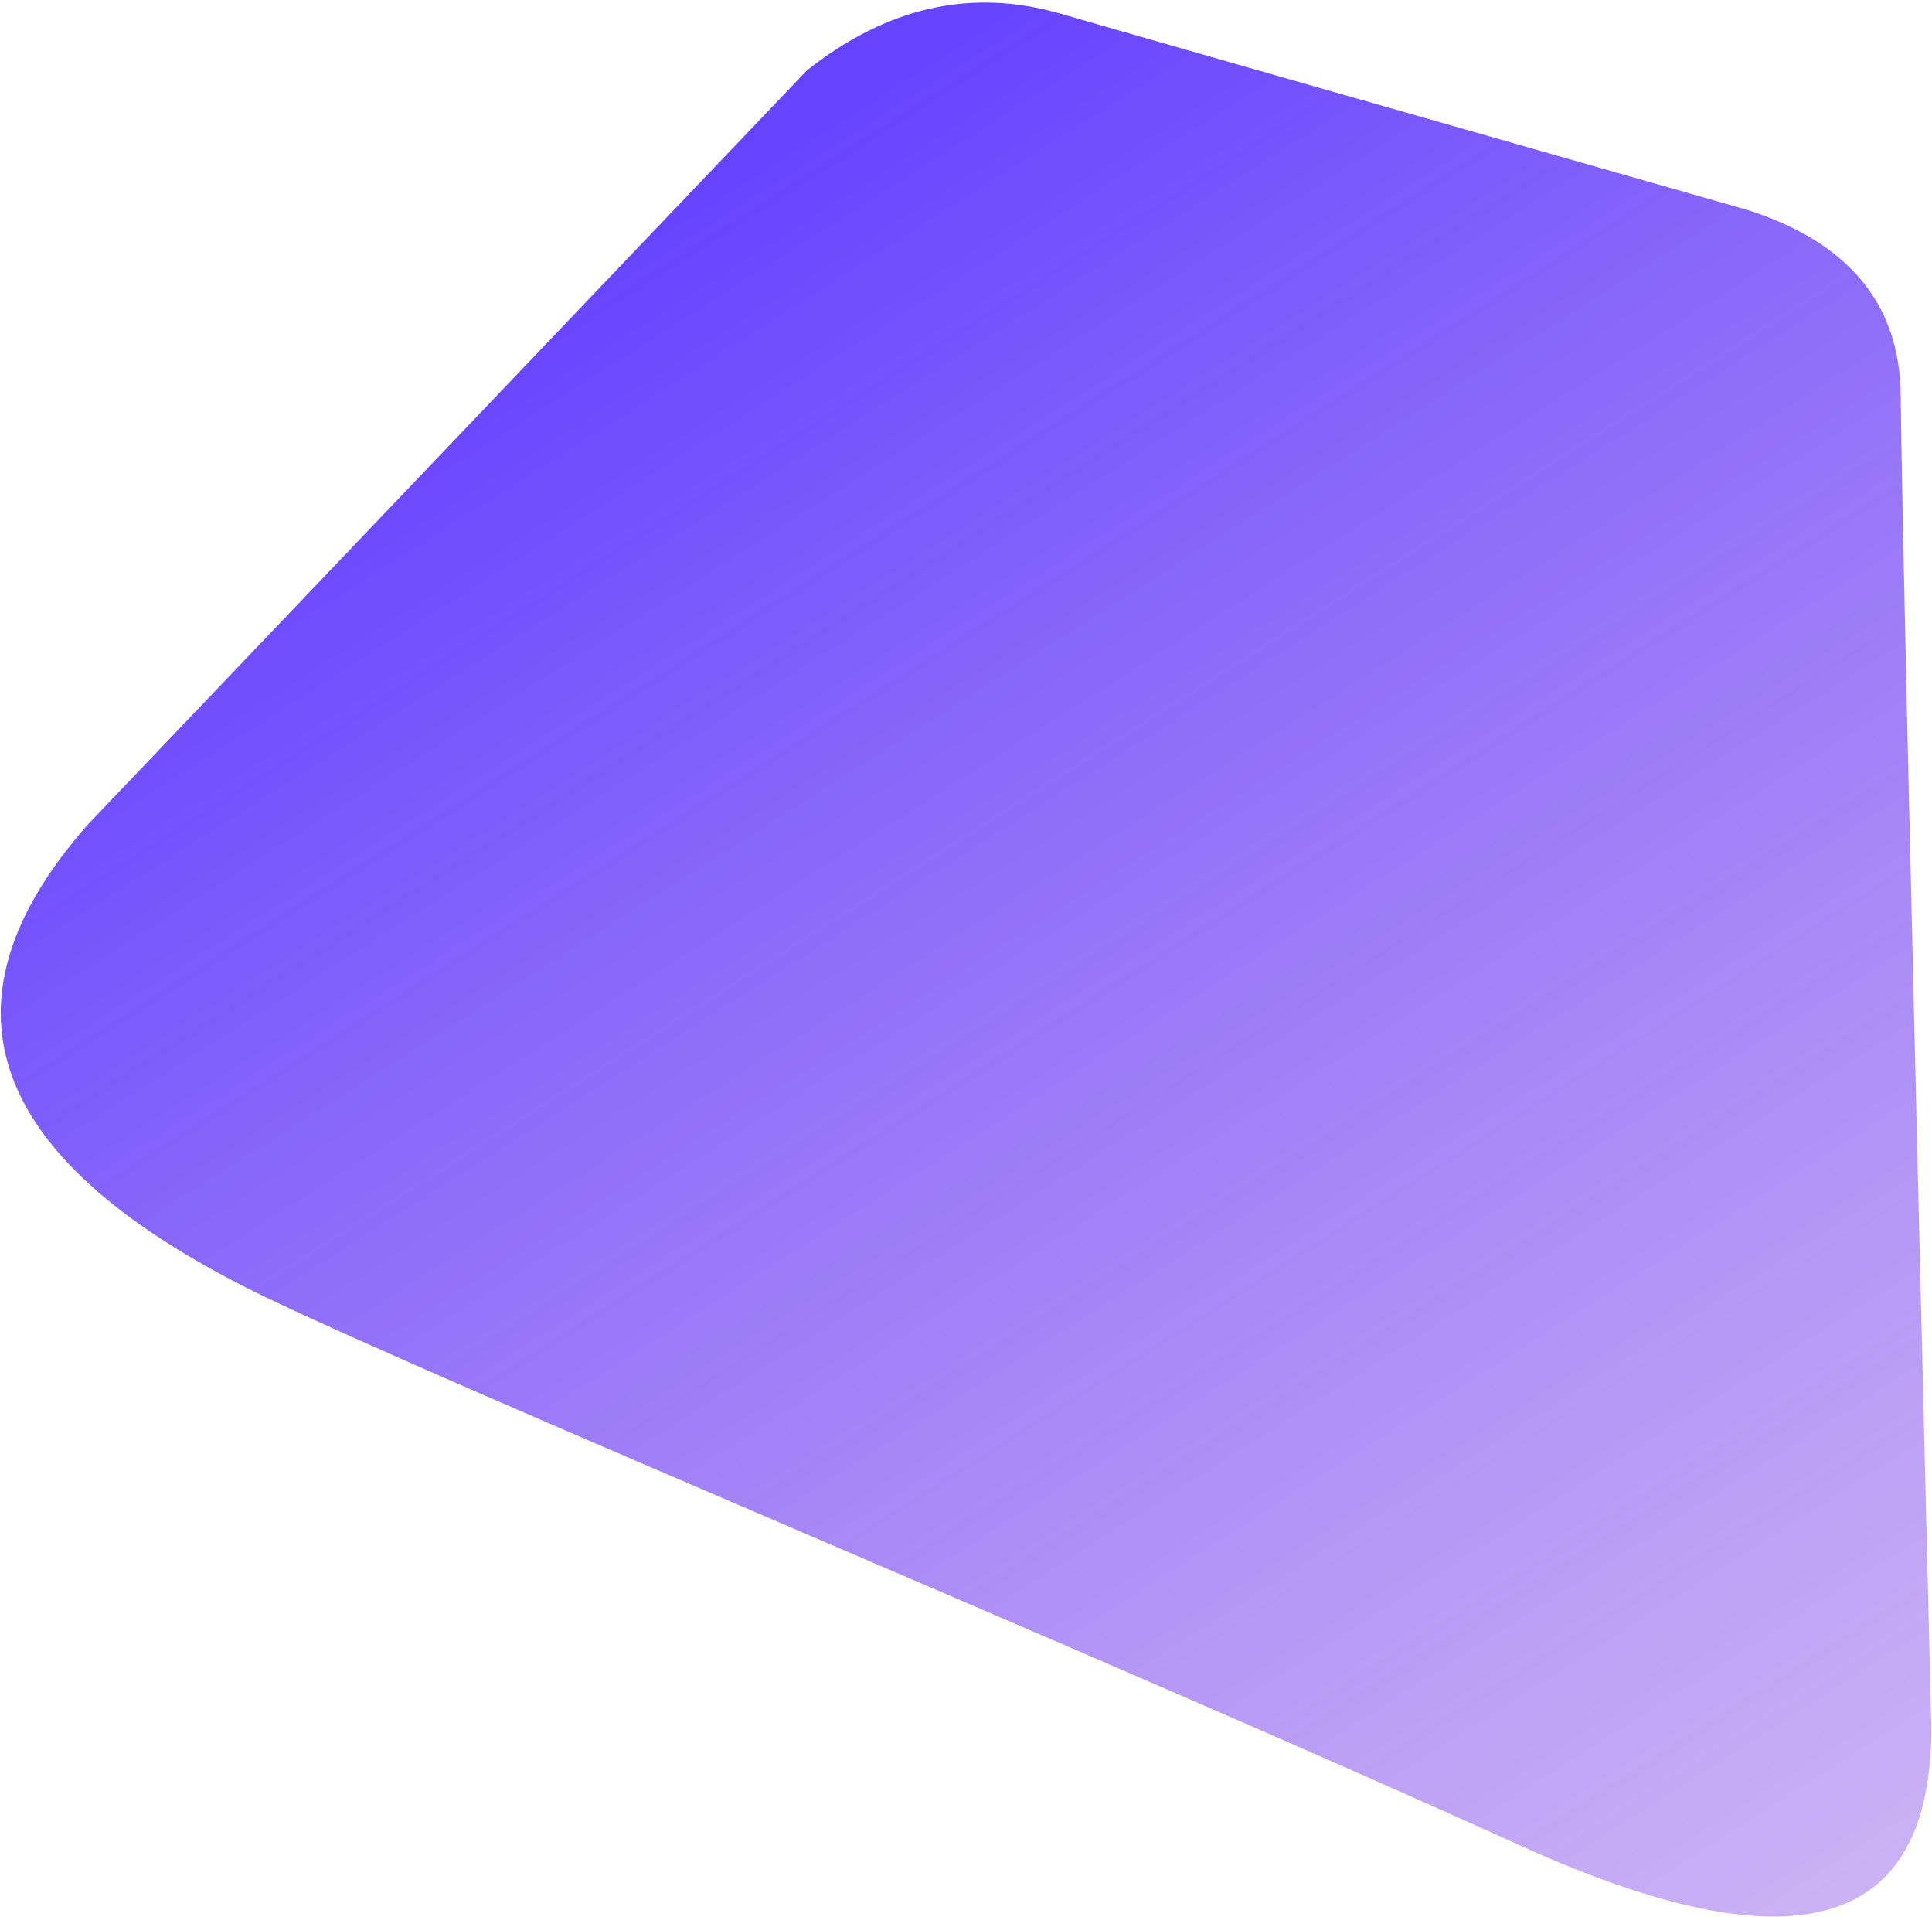 <?xml version="1.0" encoding="UTF-8"?>
<svg width="637px" height="632px" viewBox="0 0 637 632" version="1.1" xmlns="http://www.w3.org/2000/svg" xmlns:xlink="http://www.w3.org/1999/xlink">
    <!-- Generator: Sketch 47.1 (45422) - http://www.bohemiancoding.com/sketch -->
    <title>Shape-2</title>
    <desc>Created with Sketch.</desc>
    <defs>
        <linearGradient x1="52.03%" y1="4.089%" x2="72.223%" y2="98.684%" id="linearGradient-1">
            <stop stop-color="#6643FF" offset="0%"></stop>
            <stop stop-color="#9766EB" stop-opacity="0.498" offset="100%"></stop>
        </linearGradient>
    </defs>
    <g id="Design" stroke="none" stroke-width="1" fill="none" fill-rule="evenodd">
        <g id="3.0.1---Home-(Chapter-2-Tab)" transform="translate(-444, -137)" fill="url(#linearGradient-1)">
            <g id="Shapes" transform="translate(371, 53)">
                <path d="M145.485,254.033 L450.293,96.324 C482.126,85.056 510.554,88.223 535.578,105.825 C560.602,123.427 624.936,168.377 728.581,240.677 C756.768,261.681 766.075,286.462 756.501,315.021 C746.926,343.579 702.413,483.214 622.961,733.924 C601.108,796.771 554.269,794.215 482.443,726.258 C374.704,624.322 198.455,468.501 149.765,420.286 C77.739,348.643 76.313,293.226 145.485,254.033 Z" id="Shape-2" transform="translate(427.398, 434.472) rotate(-19) translate(-427.398, -434.472) "></path>
            </g>
        </g>
    </g>
</svg>